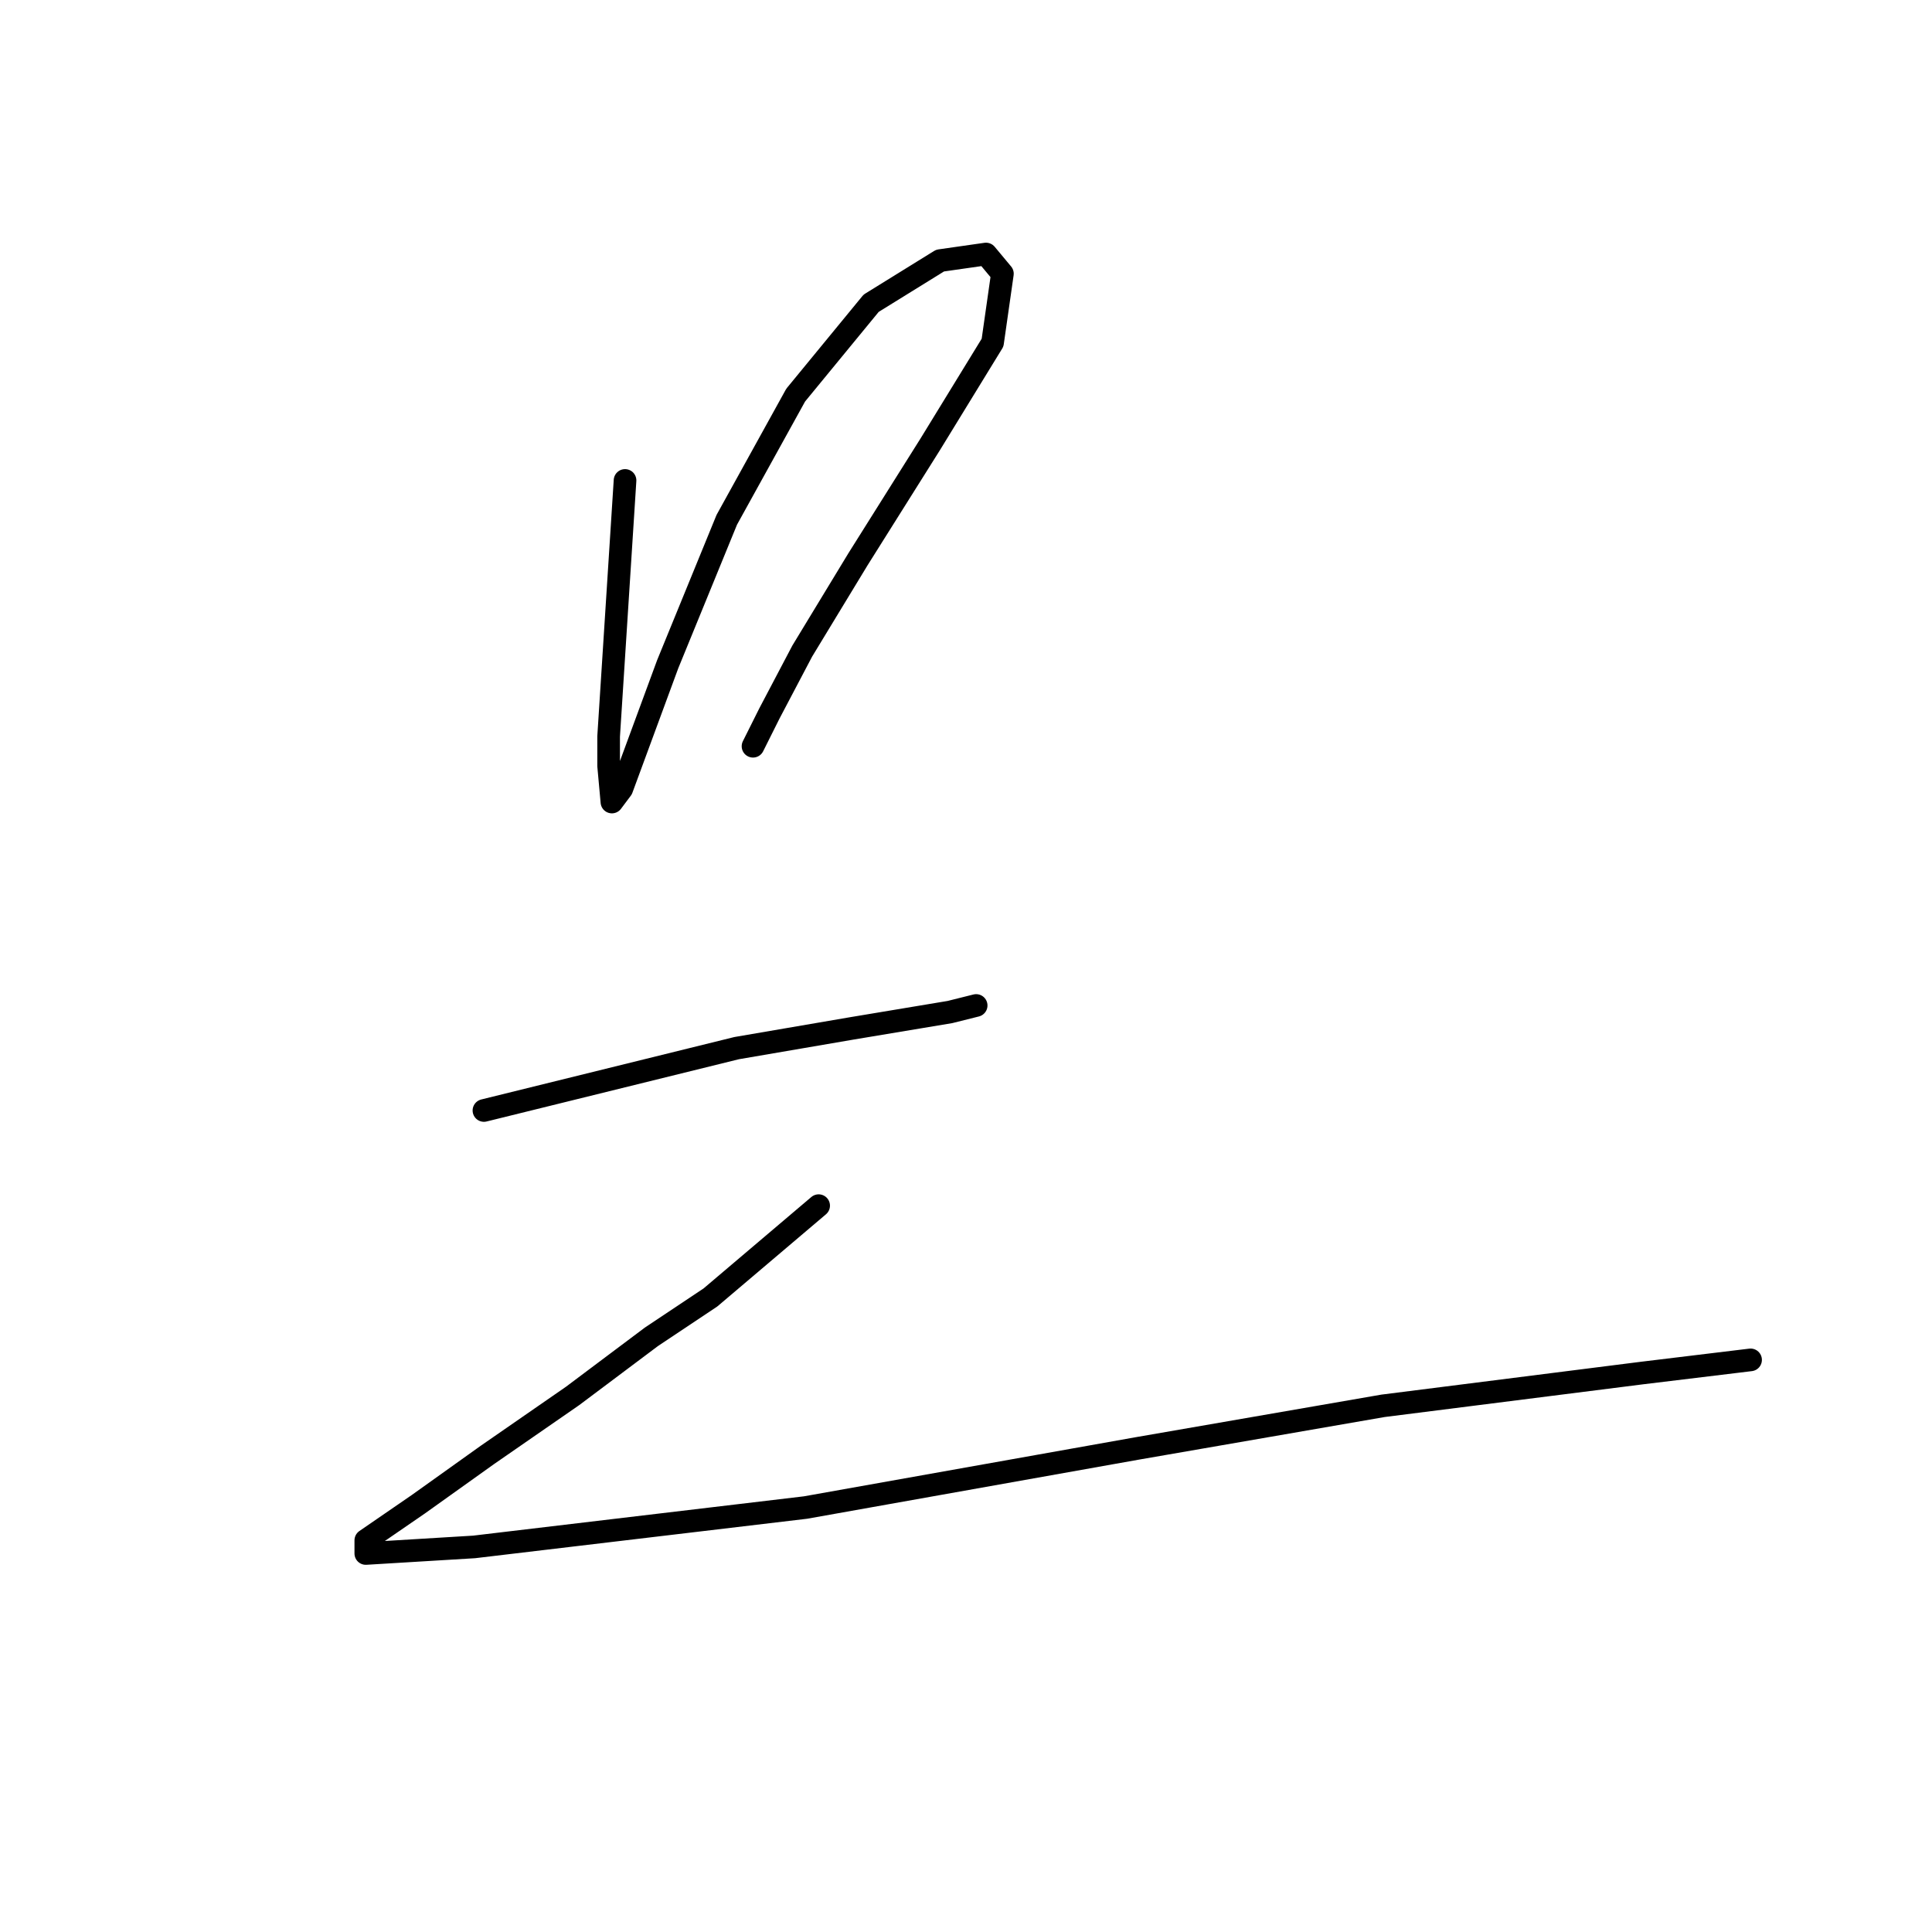 <?xml version="1.0" standalone="no"?>
    <svg width="256" height="256" xmlns="http://www.w3.org/2000/svg" version="1.1">
    <polyline stroke="black" stroke-width="3" stroke-linecap="round" fill="transparent" stroke-linejoin="round" points="82.821 63.661 80.647 97.577 80.647 101.49 81.082 106.273 82.386 104.533 88.473 88.011 96.3 68.879 105.431 52.356 115.432 40.181 124.563 34.529 130.65 33.659 132.824 36.268 131.52 45.399 123.258 58.878 113.692 74.097 106.301 86.271 101.952 94.533 99.778 98.881 99.778 98.881 " />
        <polyline stroke="black" stroke-width="3" stroke-linecap="round" fill="transparent" stroke-linejoin="round" points="64.124 147.145 97.604 138.884 112.823 136.275 125.867 134.101 129.346 133.231 129.346 133.231 " />
        <polyline stroke="black" stroke-width="3" stroke-linecap="round" fill="transparent" stroke-linejoin="round" points="108.475 159.755 94.126 171.929 86.299 177.147 75.864 184.974 64.559 192.8 55.428 199.322 48.471 204.105 48.471 205.845 62.819 204.975 106.735 199.757 150.651 191.931 183.262 186.278 217.612 181.93 231.961 180.191 231.961 180.191 " />
        </svg>